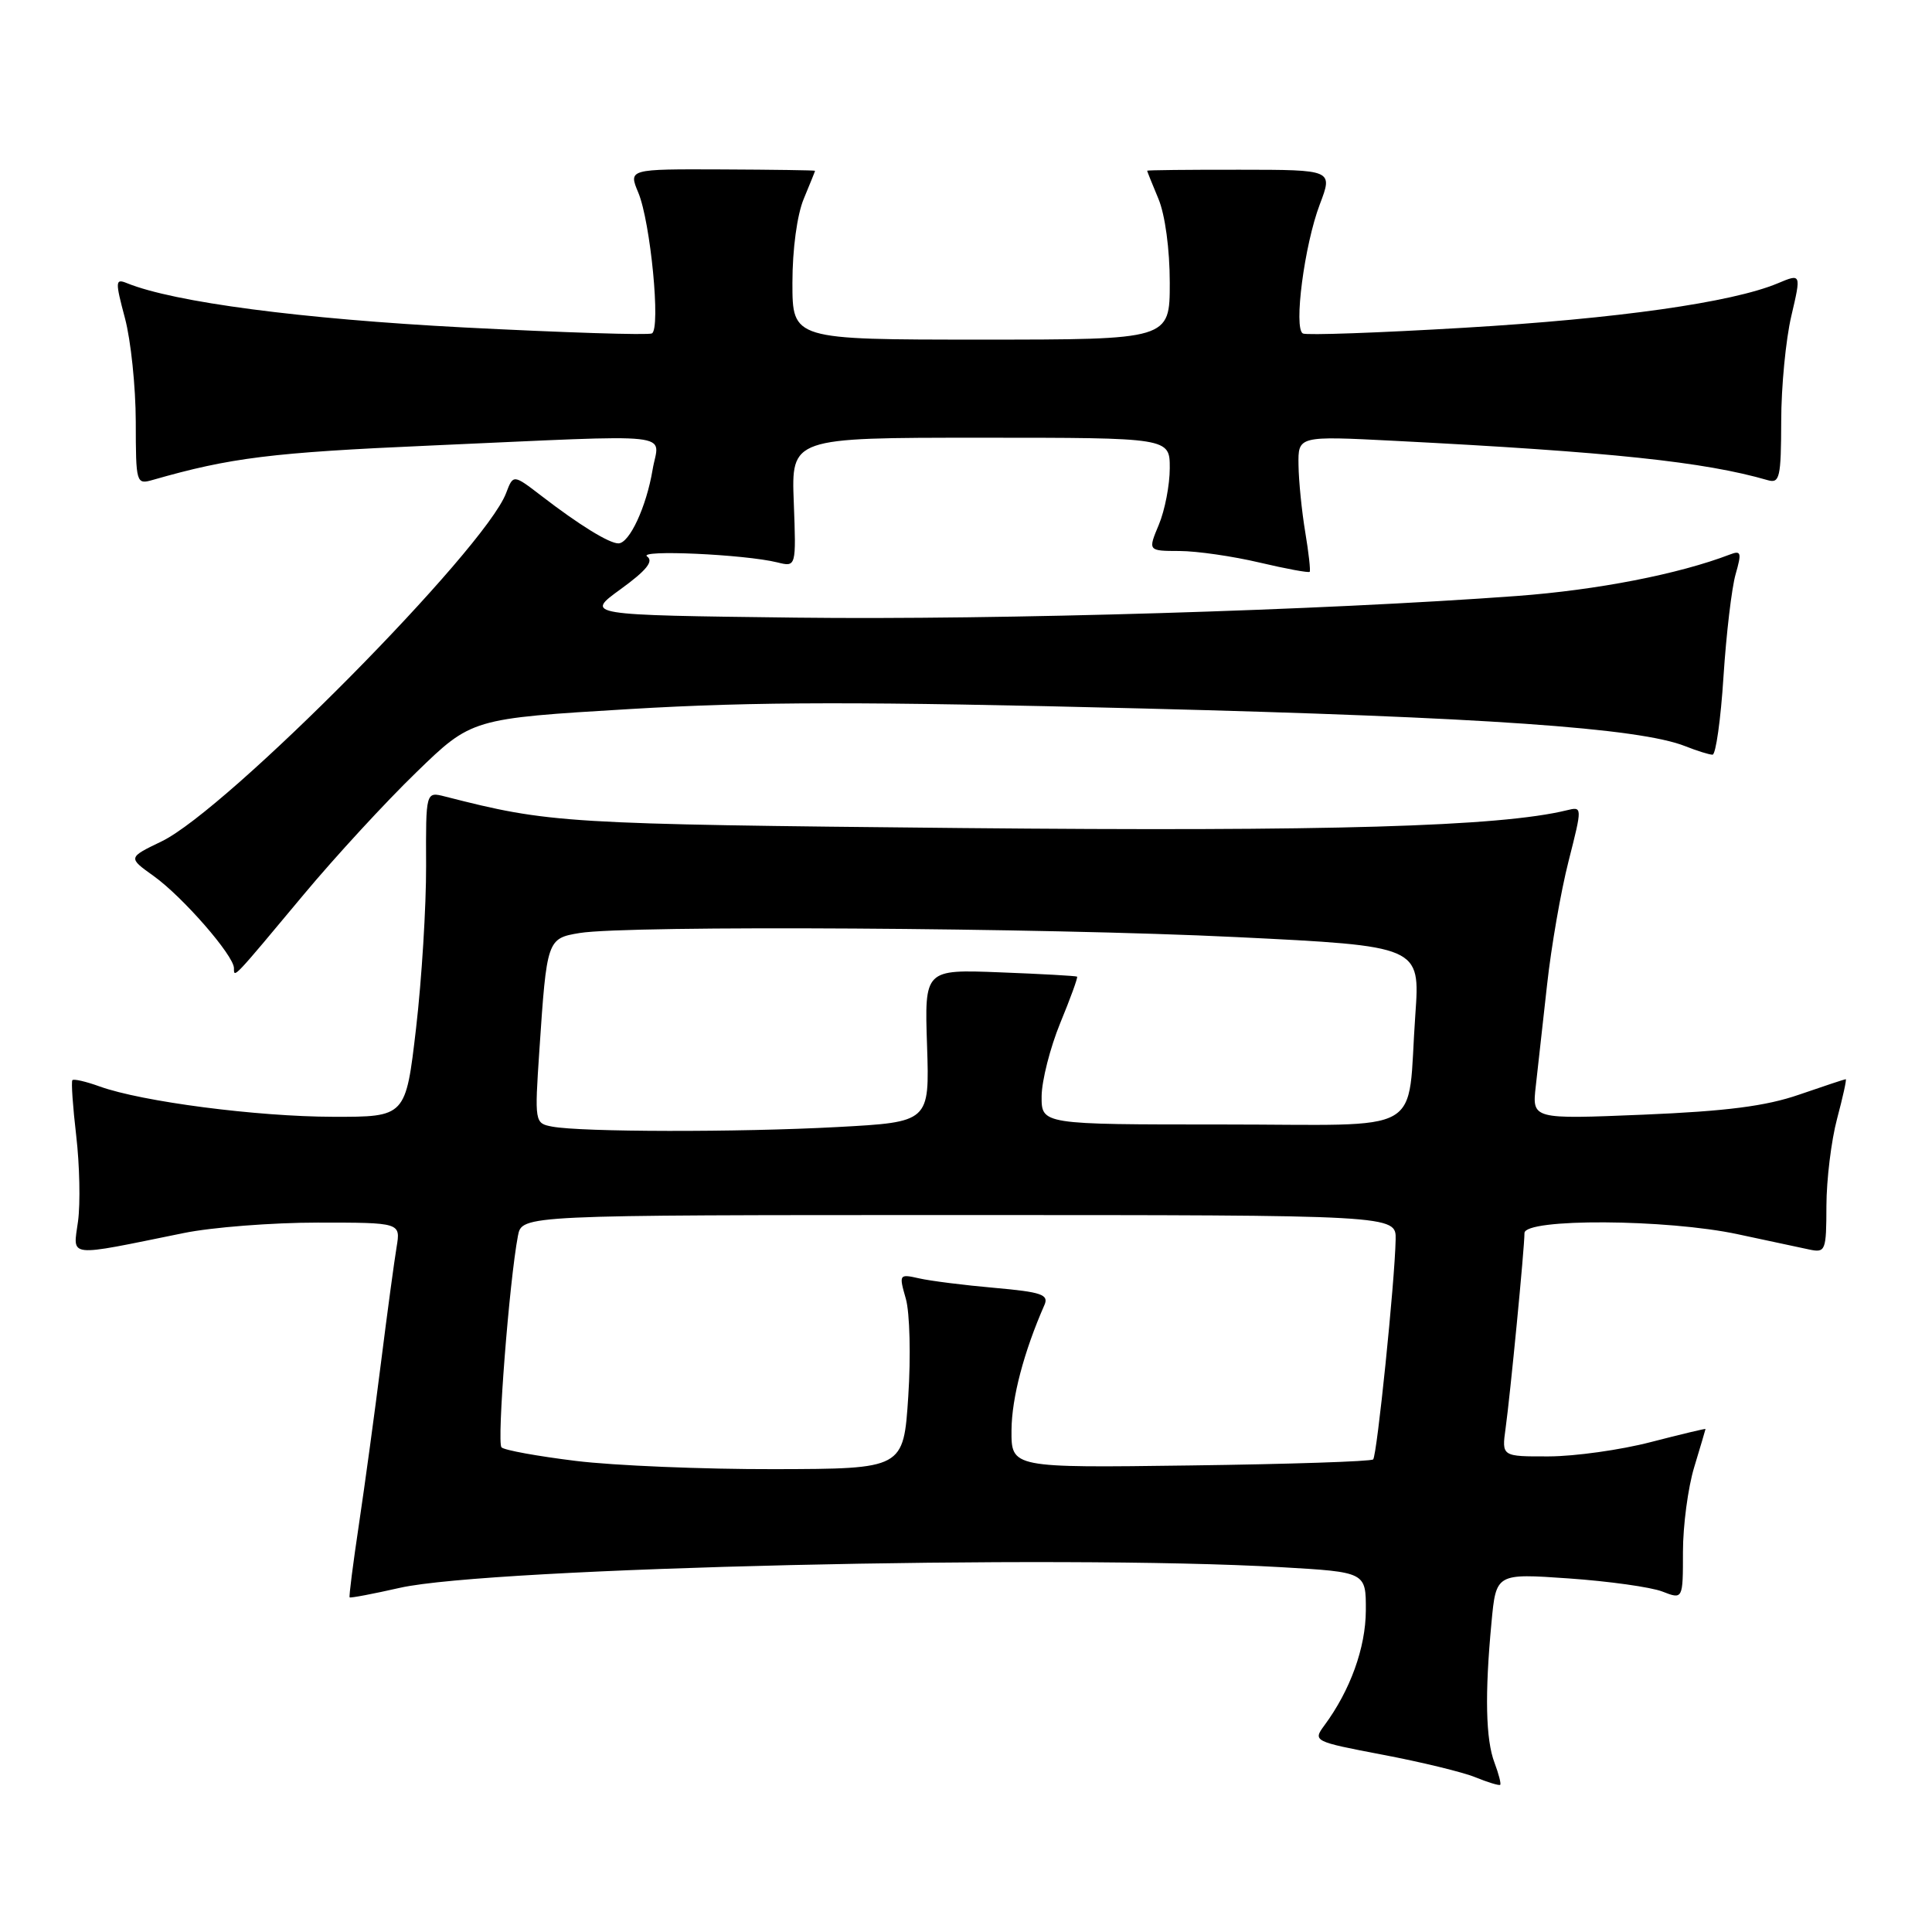 <?xml version="1.0" encoding="UTF-8" standalone="no"?>
<!DOCTYPE svg PUBLIC "-//W3C//DTD SVG 1.1//EN" "http://www.w3.org/Graphics/SVG/1.1/DTD/svg11.dtd" >
<svg xmlns="http://www.w3.org/2000/svg" xmlns:xlink="http://www.w3.org/1999/xlink" version="1.1" viewBox="0 0 256 256">
 <g >
 <path fill="currentColor"
d=" M 198.03 233.57 C 196.86 230.51 196.73 224.48 197.63 214.99 C 198.24 208.48 198.24 208.48 207.87 209.15 C 213.17 209.52 218.74 210.30 220.25 210.88 C 223.00 211.95 223.00 211.95 223.00 205.63 C 223.00 202.16 223.67 197.11 224.49 194.41 C 225.31 191.71 225.98 189.43 225.99 189.35 C 226.00 189.27 222.74 190.05 218.75 191.08 C 214.76 192.12 208.68 192.97 205.24 192.98 C 198.98 193.00 198.98 193.00 199.50 189.25 C 200.12 184.78 202.00 165.38 202.00 163.39 C 202.00 161.42 220.86 161.52 230.30 163.55 C 234.26 164.40 238.51 165.31 239.75 165.57 C 241.89 166.02 242.00 165.74 242.01 159.77 C 242.02 156.32 242.65 151.14 243.42 148.25 C 244.19 145.36 244.71 143.00 244.57 143.00 C 244.43 143.00 241.66 143.92 238.41 145.04 C 234.00 146.57 228.76 147.24 217.75 147.70 C 203.00 148.31 203.00 148.31 203.50 143.91 C 203.77 141.48 204.45 135.42 205.00 130.44 C 205.55 125.45 206.82 118.11 207.84 114.12 C 209.68 106.86 209.68 106.86 207.59 107.37 C 198.75 109.53 176.04 110.19 127.35 109.72 C 74.50 109.20 72.92 109.10 58.96 105.54 C 56.42 104.89 56.42 104.89 56.46 114.69 C 56.48 120.09 55.88 129.79 55.13 136.25 C 53.76 148.00 53.76 148.00 44.13 147.98 C 34.03 147.96 18.81 145.98 13.20 143.96 C 11.38 143.30 9.76 142.93 9.59 143.13 C 9.42 143.34 9.65 146.65 10.10 150.50 C 10.55 154.35 10.66 159.44 10.34 161.82 C 9.68 166.70 8.62 166.58 24.32 163.39 C 28.06 162.62 36.07 162.00 42.11 162.00 C 53.09 162.00 53.09 162.00 52.55 165.25 C 52.25 167.04 51.32 173.90 50.49 180.50 C 49.66 187.10 48.34 196.77 47.56 201.99 C 46.78 207.20 46.22 211.56 46.33 211.66 C 46.43 211.77 49.44 211.20 53.01 210.39 C 64.90 207.72 140.17 205.95 169.75 207.66 C 181.00 208.31 181.00 208.31 180.98 213.40 C 180.96 218.33 178.92 223.98 175.49 228.62 C 173.95 230.71 174.04 230.76 183.21 232.51 C 188.32 233.48 193.85 234.82 195.50 235.50 C 197.15 236.17 198.63 236.62 198.78 236.50 C 198.93 236.38 198.59 235.06 198.03 233.57 Z  M 40.27 118.50 C 44.40 113.55 51.09 106.28 55.14 102.36 C 62.50 95.21 62.50 95.21 83.50 93.95 C 100.15 92.96 114.24 92.94 151.50 93.88 C 196.56 95.02 217.25 96.46 223.32 98.88 C 224.86 99.49 226.48 100.00 226.92 100.00 C 227.35 100.00 228.01 95.35 228.37 89.67 C 228.74 83.99 229.46 77.88 229.98 76.08 C 230.80 73.22 230.71 72.90 229.21 73.48 C 222.42 76.08 211.65 78.18 201.00 78.97 C 175.11 80.88 132.53 82.16 105.50 81.84 C 77.50 81.50 77.50 81.50 82.25 78.06 C 85.65 75.59 86.64 74.37 85.75 73.74 C 84.42 72.81 98.67 73.45 103.00 74.52 C 105.50 75.14 105.50 75.14 105.18 66.57 C 104.85 58.00 104.85 58.00 129.93 58.00 C 155.00 58.00 155.00 58.00 155.00 62.03 C 155.00 64.25 154.35 67.62 153.55 69.53 C 152.10 73.00 152.10 73.00 156.30 73.01 C 158.61 73.02 163.38 73.71 166.89 74.54 C 170.41 75.37 173.40 75.92 173.54 75.77 C 173.67 75.62 173.41 73.25 172.95 70.50 C 172.49 67.75 172.09 63.76 172.06 61.63 C 172.00 57.76 172.00 57.76 184.75 58.41 C 213.46 59.88 225.85 61.19 234.25 63.63 C 235.82 64.08 236.00 63.26 236.02 55.82 C 236.02 51.24 236.63 44.97 237.36 41.87 C 238.68 36.23 238.68 36.23 235.54 37.55 C 229.48 40.08 214.32 42.23 194.00 43.43 C 182.72 44.10 173.11 44.44 172.64 44.19 C 171.39 43.54 172.84 32.44 174.88 27.08 C 176.62 22.50 176.62 22.50 164.31 22.49 C 157.54 22.48 152.00 22.54 152.00 22.62 C 152.00 22.69 152.67 24.37 153.50 26.35 C 154.38 28.46 155.00 33.03 155.00 37.47 C 155.00 45.00 155.00 45.00 130.00 45.00 C 105.00 45.00 105.00 45.00 105.00 37.47 C 105.00 33.03 105.62 28.46 106.50 26.35 C 107.32 24.37 108.00 22.70 108.00 22.63 C 108.00 22.56 102.43 22.48 95.63 22.45 C 83.27 22.40 83.27 22.40 84.58 25.53 C 86.20 29.42 87.57 43.56 86.38 44.18 C 85.89 44.43 74.69 44.07 61.48 43.39 C 39.88 42.26 23.09 40.06 16.82 37.52 C 15.27 36.89 15.25 37.25 16.56 42.17 C 17.34 45.10 17.98 51.26 17.99 55.87 C 18.00 64.07 18.05 64.22 20.25 63.59 C 30.54 60.64 36.00 59.96 56.99 59.04 C 90.64 57.55 87.31 57.19 86.47 62.25 C 85.65 67.16 83.40 72.00 81.94 72.00 C 80.71 72.00 76.76 69.57 71.76 65.72 C 68.01 62.84 68.01 62.84 67.06 65.34 C 64.23 72.80 30.08 107.31 21.41 111.49 C 16.95 113.64 16.95 113.64 20.35 116.07 C 24.20 118.82 31.00 126.62 31.00 128.29 C 31.00 129.64 30.82 129.83 40.27 118.50 Z  M 76.31 193.58 C 71.26 192.96 66.82 192.16 66.45 191.78 C 65.82 191.15 67.48 169.78 68.63 163.75 C 69.16 161.00 69.16 161.00 127.08 161.00 C 185.00 161.00 185.00 161.00 184.93 164.25 C 184.82 169.83 182.46 192.87 181.95 193.38 C 181.69 193.65 170.79 194.01 157.73 194.18 C 134.00 194.50 134.00 194.50 134.03 189.50 C 134.06 185.22 135.66 179.14 138.40 172.90 C 138.99 171.54 137.99 171.20 131.80 170.65 C 127.79 170.30 123.28 169.73 121.79 169.39 C 119.13 168.79 119.10 168.85 120.03 172.10 C 120.55 173.93 120.70 179.75 120.35 185.03 C 119.72 194.63 119.72 194.63 102.61 194.67 C 93.20 194.69 81.37 194.20 76.31 193.58 Z  M 73.16 149.28 C 70.85 148.84 70.83 148.74 71.47 139.17 C 72.45 124.50 72.50 124.34 76.80 123.63 C 83.15 122.58 138.34 122.92 163.84 124.17 C 188.18 125.36 188.18 125.36 187.54 134.43 C 186.38 150.75 189.46 149.00 161.92 149.00 C 138.00 149.00 138.00 149.00 138.02 145.25 C 138.04 143.19 139.15 138.82 140.49 135.55 C 141.84 132.28 142.84 129.52 142.72 129.41 C 142.60 129.31 138.00 129.05 132.50 128.84 C 122.50 128.45 122.50 128.45 122.84 138.57 C 123.17 148.68 123.17 148.68 110.93 149.34 C 97.83 150.05 77.00 150.01 73.16 149.28 Z "/>
</g>
</svg>